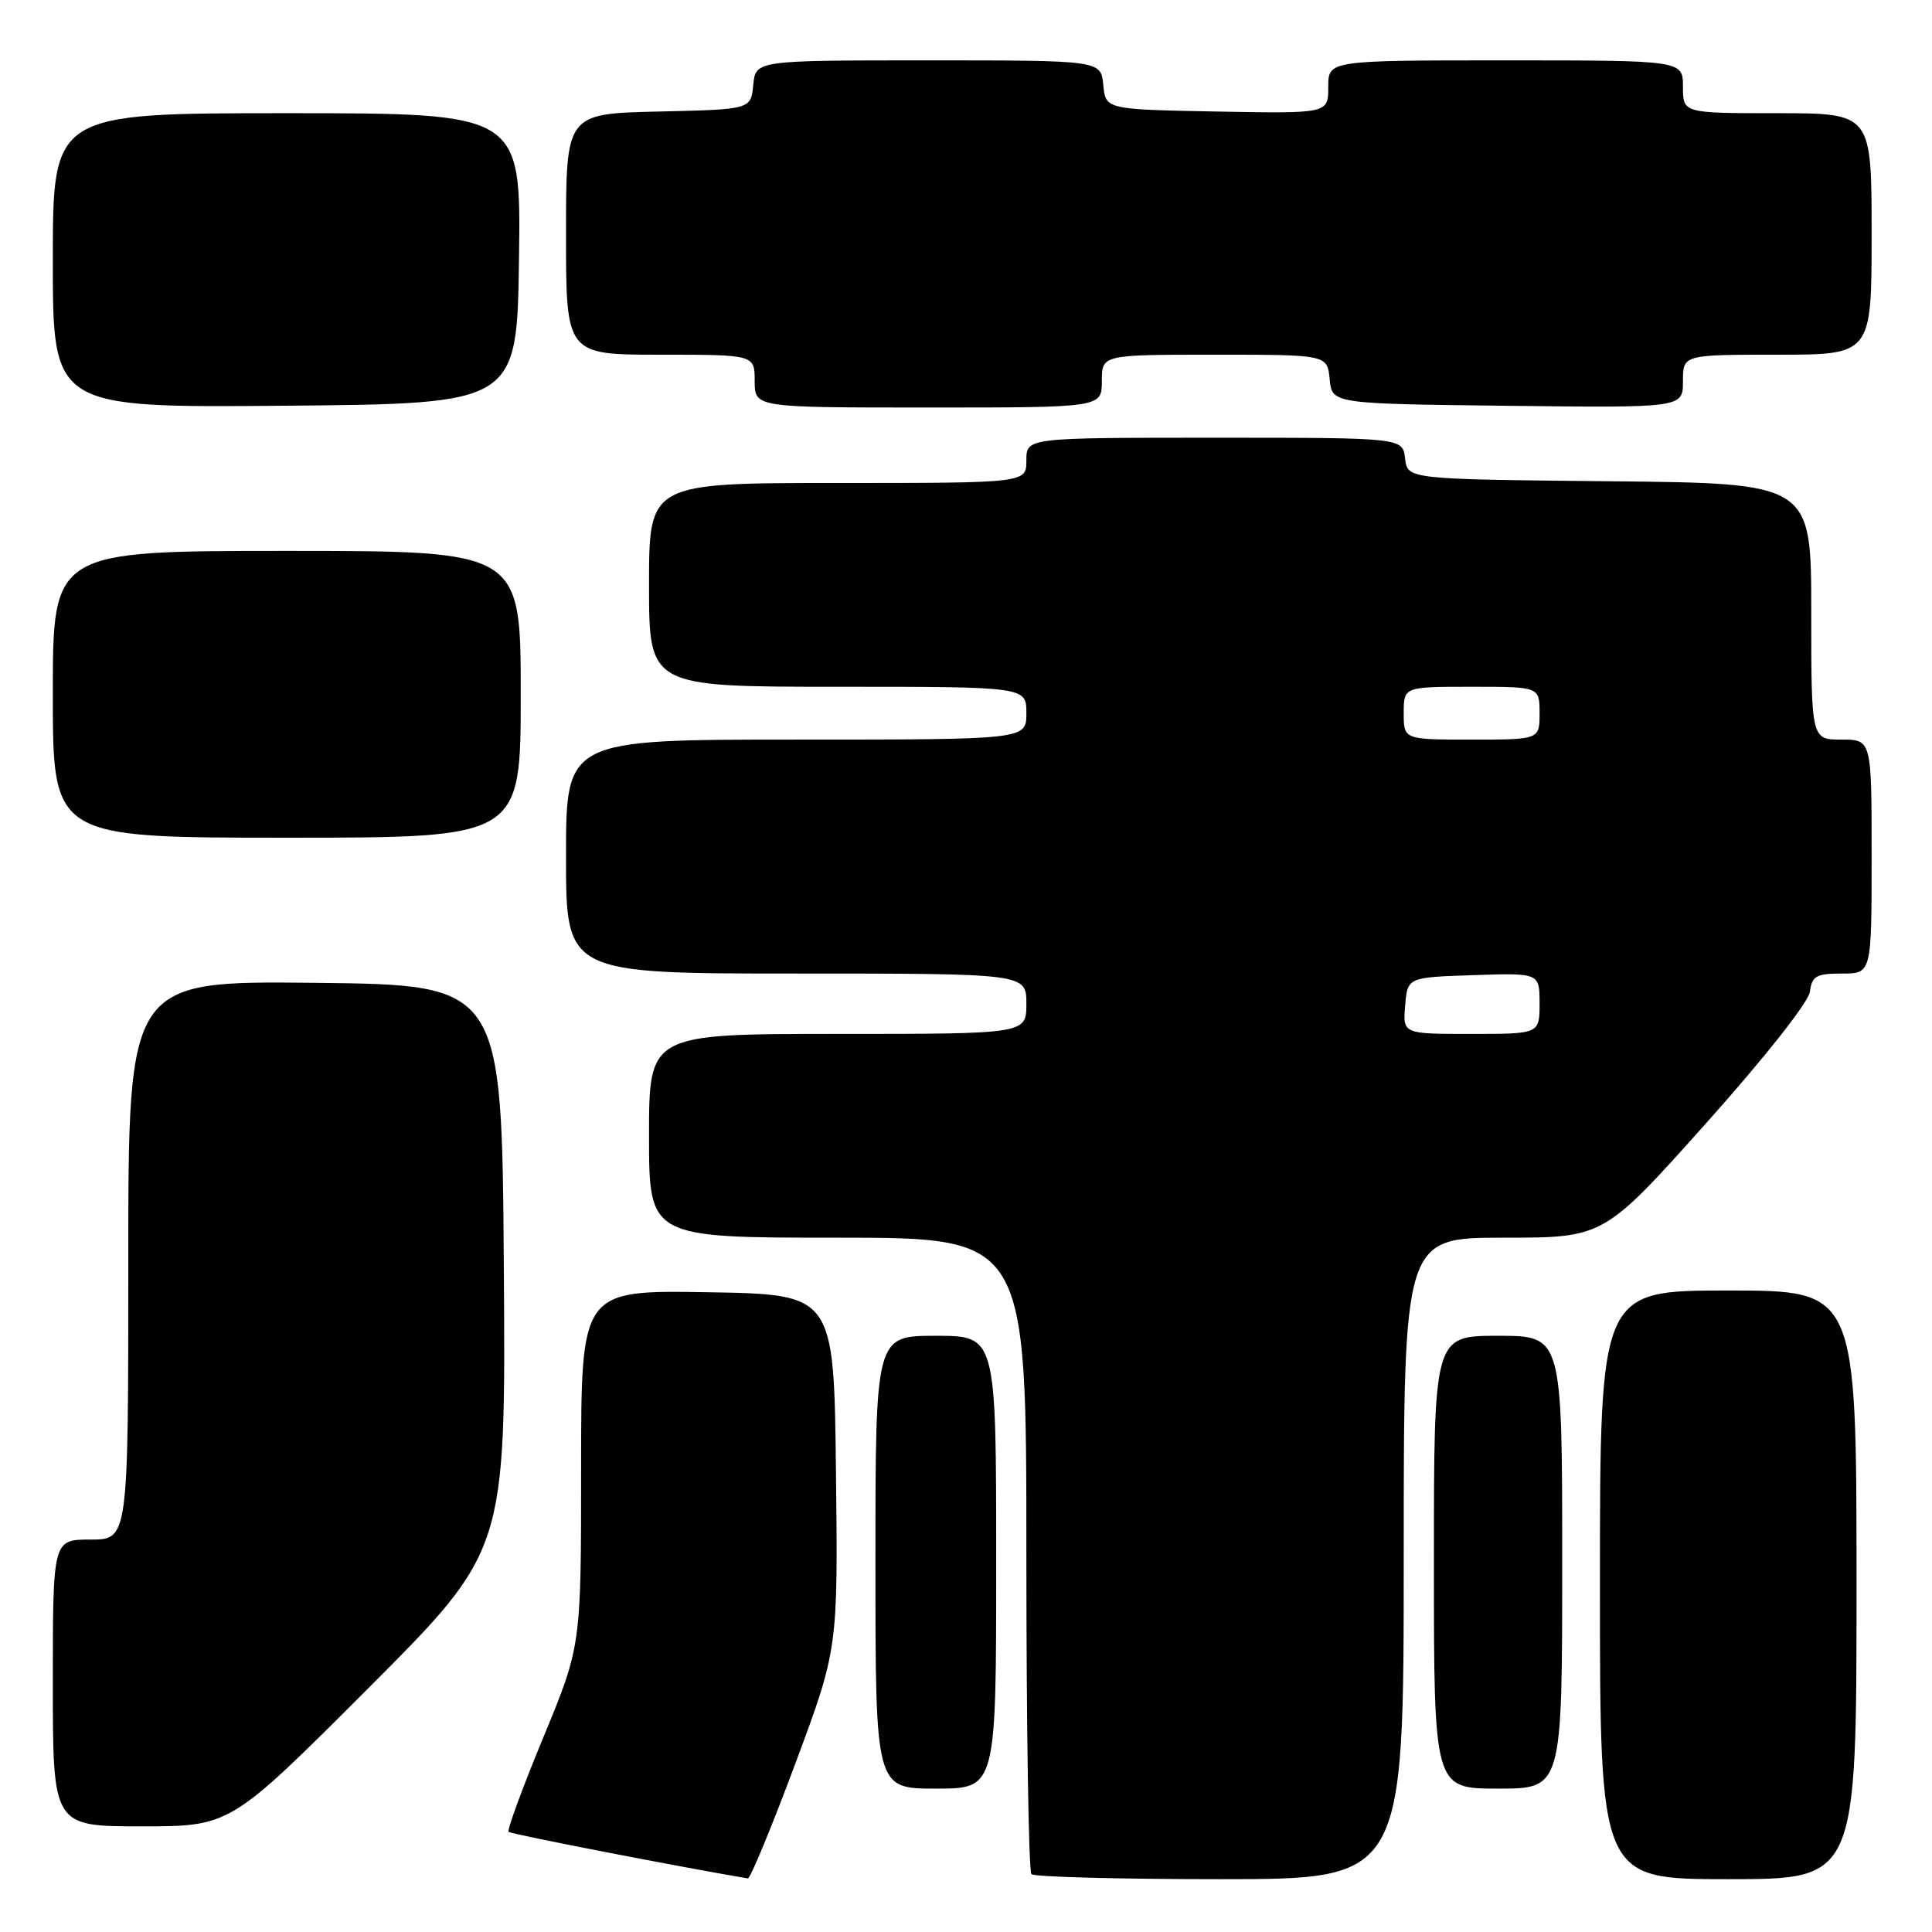 <?xml version="1.0" encoding="UTF-8" standalone="no"?>
<!DOCTYPE svg PUBLIC "-//W3C//DTD SVG 1.1//EN" "http://www.w3.org/Graphics/SVG/1.1/DTD/svg11.dtd" >
<svg xmlns="http://www.w3.org/2000/svg" xmlns:xlink="http://www.w3.org/1999/xlink" version="1.1" viewBox="0 0 256 256">
 <g >
 <path fill="currentColor"
d=" M 105.36 233.75 C 111.04 218.50 111.04 218.50 110.77 195.00 C 110.50 171.50 110.50 171.50 93.75 171.23 C 77.00 170.95 77.00 170.95 77.00 194.53 C 77.00 218.11 77.00 218.11 71.99 230.22 C 69.24 236.87 67.17 242.50 67.39 242.73 C 67.69 243.03 90.06 247.38 99.09 248.90 C 99.41 248.96 102.23 242.14 105.36 233.75 Z  M 186.00 206.50 C 186.00 164.00 186.00 164.00 199.25 164.00 C 212.50 164.00 212.50 164.00 226.00 148.91 C 233.84 140.14 239.63 132.81 239.82 131.41 C 240.09 129.33 240.66 129.00 244.07 129.00 C 248.00 129.00 248.00 129.00 248.00 113.50 C 248.00 98.00 248.00 98.00 244.00 98.00 C 240.00 98.00 240.00 98.00 240.00 81.02 C 240.00 64.03 240.00 64.03 213.25 63.77 C 186.50 63.50 186.50 63.50 186.18 60.75 C 185.87 58.00 185.87 58.00 160.93 58.00 C 136.00 58.00 136.00 58.00 136.00 61.00 C 136.00 64.00 136.00 64.00 111.00 64.00 C 86.00 64.00 86.00 64.00 86.00 77.50 C 86.00 91.00 86.00 91.00 111.00 91.00 C 136.00 91.00 136.00 91.00 136.00 94.50 C 136.00 98.00 136.00 98.00 105.50 98.00 C 75.00 98.00 75.00 98.00 75.00 113.50 C 75.00 129.00 75.00 129.00 105.50 129.00 C 136.00 129.00 136.00 129.00 136.00 133.00 C 136.00 137.00 136.00 137.00 111.00 137.00 C 86.00 137.00 86.00 137.00 86.00 150.50 C 86.00 164.00 86.00 164.00 111.00 164.00 C 136.00 164.00 136.00 164.00 136.00 205.83 C 136.00 228.84 136.30 247.97 136.67 248.33 C 137.03 248.70 148.28 249.00 161.67 249.00 C 186.00 249.00 186.00 249.00 186.00 206.50 Z  M 246.00 210.00 C 246.00 171.00 246.00 171.00 229.00 171.00 C 212.00 171.00 212.00 171.00 212.00 210.00 C 212.00 249.00 212.00 249.00 229.00 249.00 C 246.00 249.00 246.00 249.00 246.00 210.00 Z  M 48.77 223.73 C 67.02 205.46 67.02 205.46 66.76 167.98 C 66.50 130.50 66.50 130.50 41.75 130.23 C 17.00 129.97 17.00 129.97 17.00 166.98 C 17.00 204.00 17.00 204.00 12.00 204.00 C 7.00 204.00 7.00 204.00 7.00 223.00 C 7.00 242.00 7.00 242.00 18.76 242.00 C 30.52 242.00 30.52 242.00 48.77 223.73 Z  M 132.00 207.00 C 132.00 177.00 132.00 177.00 124.00 177.00 C 116.00 177.00 116.00 177.00 116.00 207.00 C 116.00 237.00 116.00 237.00 124.00 237.00 C 132.00 237.00 132.00 237.00 132.00 207.00 Z  M 207.00 207.00 C 207.00 177.00 207.00 177.00 198.50 177.00 C 190.00 177.00 190.00 177.00 190.00 207.00 C 190.00 237.00 190.00 237.00 198.50 237.00 C 207.00 237.00 207.00 237.00 207.00 207.00 Z  M 69.00 92.00 C 69.00 73.00 69.00 73.00 38.00 73.00 C 7.00 73.00 7.00 73.00 7.00 92.00 C 7.00 111.00 7.00 111.00 38.00 111.00 C 69.00 111.00 69.00 111.00 69.00 92.00 Z  M 68.77 34.25 C 69.04 15.00 69.04 15.00 38.02 15.00 C 7.00 15.00 7.00 15.00 7.00 34.51 C 7.00 54.03 7.00 54.03 37.75 53.76 C 68.50 53.50 68.50 53.50 68.77 34.25 Z  M 146.00 50.50 C 146.00 47.00 146.00 47.00 160.94 47.00 C 175.87 47.00 175.87 47.00 176.19 50.25 C 176.50 53.50 176.50 53.50 199.75 53.77 C 223.00 54.04 223.00 54.04 223.00 50.52 C 223.00 47.00 223.00 47.00 235.50 47.00 C 248.00 47.00 248.00 47.00 248.00 31.00 C 248.00 15.00 248.00 15.00 235.50 15.00 C 223.00 15.00 223.00 15.00 223.00 11.50 C 223.00 8.00 223.00 8.00 199.50 8.00 C 176.00 8.00 176.00 8.00 176.00 11.53 C 176.00 15.05 176.00 15.05 161.25 14.78 C 146.50 14.50 146.50 14.50 146.19 11.25 C 145.87 8.00 145.87 8.00 123.00 8.00 C 100.13 8.00 100.13 8.00 99.81 11.25 C 99.50 14.50 99.50 14.50 87.25 14.78 C 75.00 15.06 75.00 15.06 75.00 31.03 C 75.00 47.00 75.00 47.00 87.50 47.00 C 100.00 47.00 100.00 47.00 100.00 50.50 C 100.00 54.00 100.00 54.00 123.00 54.00 C 146.00 54.00 146.00 54.00 146.00 50.50 Z  M 186.19 133.25 C 186.50 129.50 186.50 129.50 195.25 129.21 C 204.00 128.92 204.00 128.92 204.00 132.96 C 204.00 137.00 204.00 137.00 194.94 137.00 C 185.88 137.00 185.88 137.00 186.19 133.25 Z  M 186.00 94.50 C 186.00 91.00 186.00 91.00 195.00 91.00 C 204.00 91.00 204.00 91.00 204.00 94.50 C 204.00 98.00 204.00 98.00 195.00 98.00 C 186.00 98.00 186.00 98.00 186.00 94.50 Z "/>
</g>
</svg>